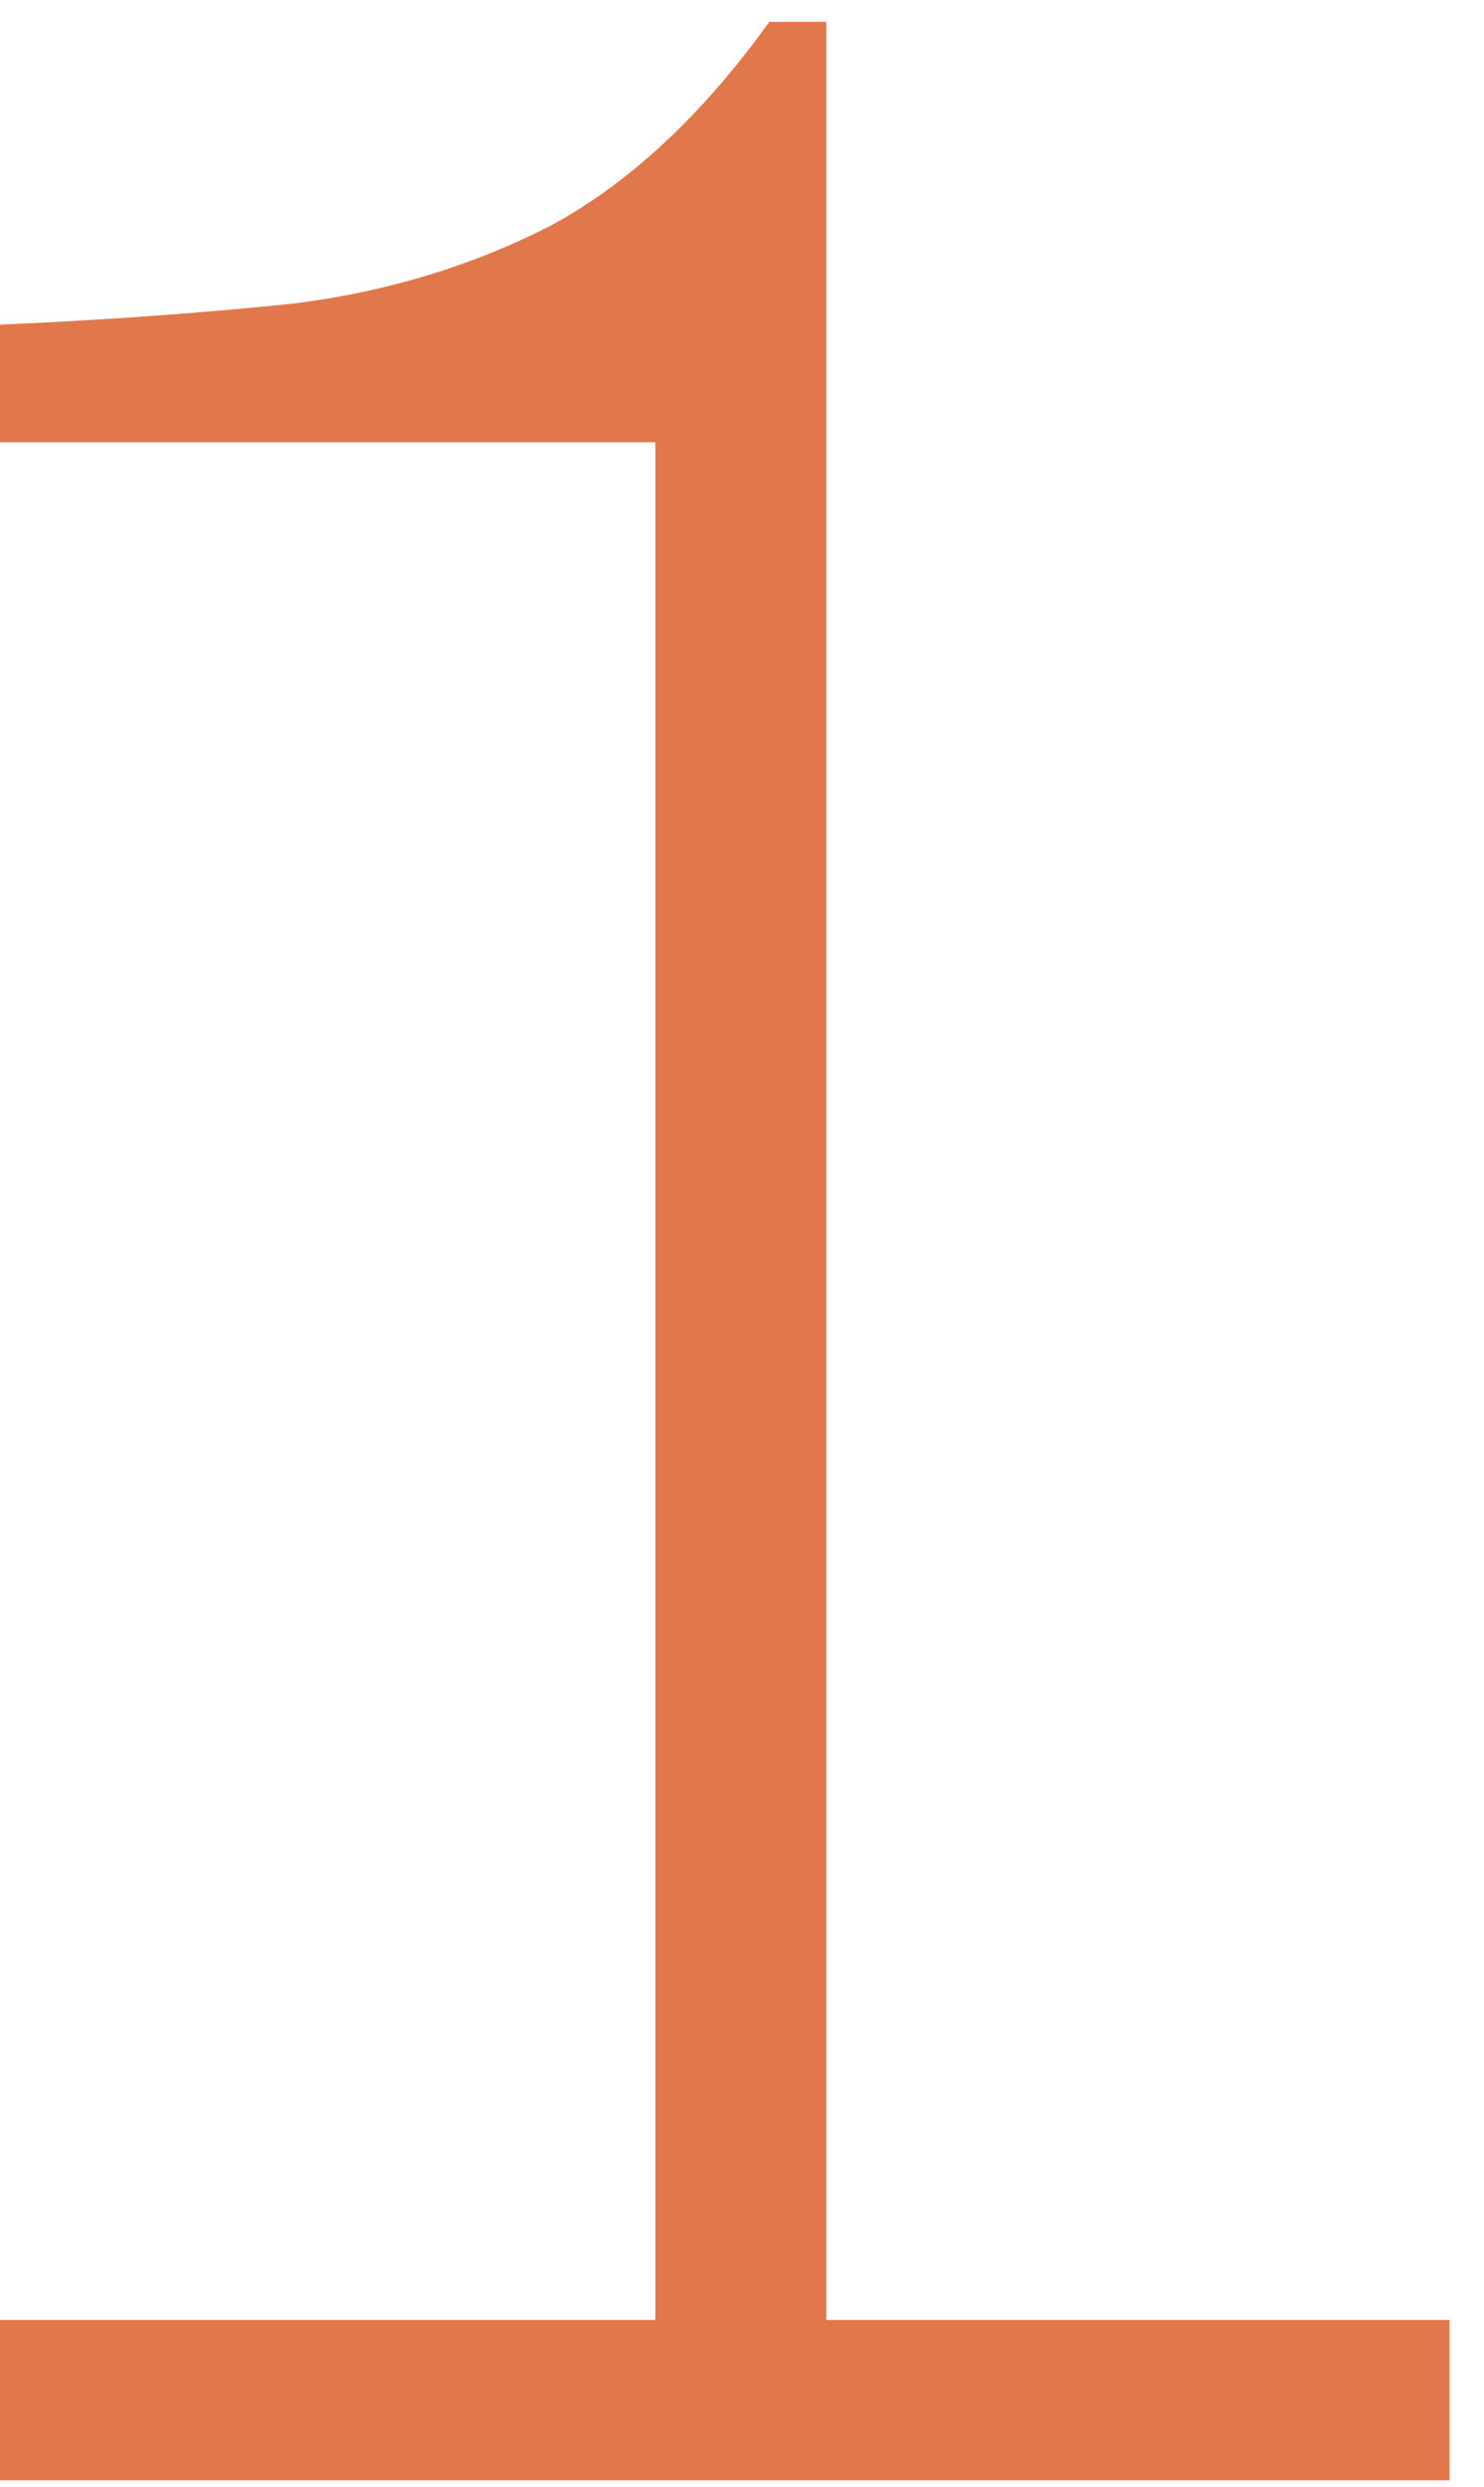 <svg width="40" height="67" viewBox="0 0 40 67" fill="none" xmlns="http://www.w3.org/2000/svg">
<path d="M0 66.828V62.508H17.664V11.916H0V8.748C2.88 8.62 5.536 8.428 7.968 8.172C10.464 7.852 12.768 7.148 14.88 6.06C16.992 4.908 18.944 3.084 20.736 0.588H22.272V62.508H39.072V66.828H0Z" fill="#E1784B"/>
</svg>
